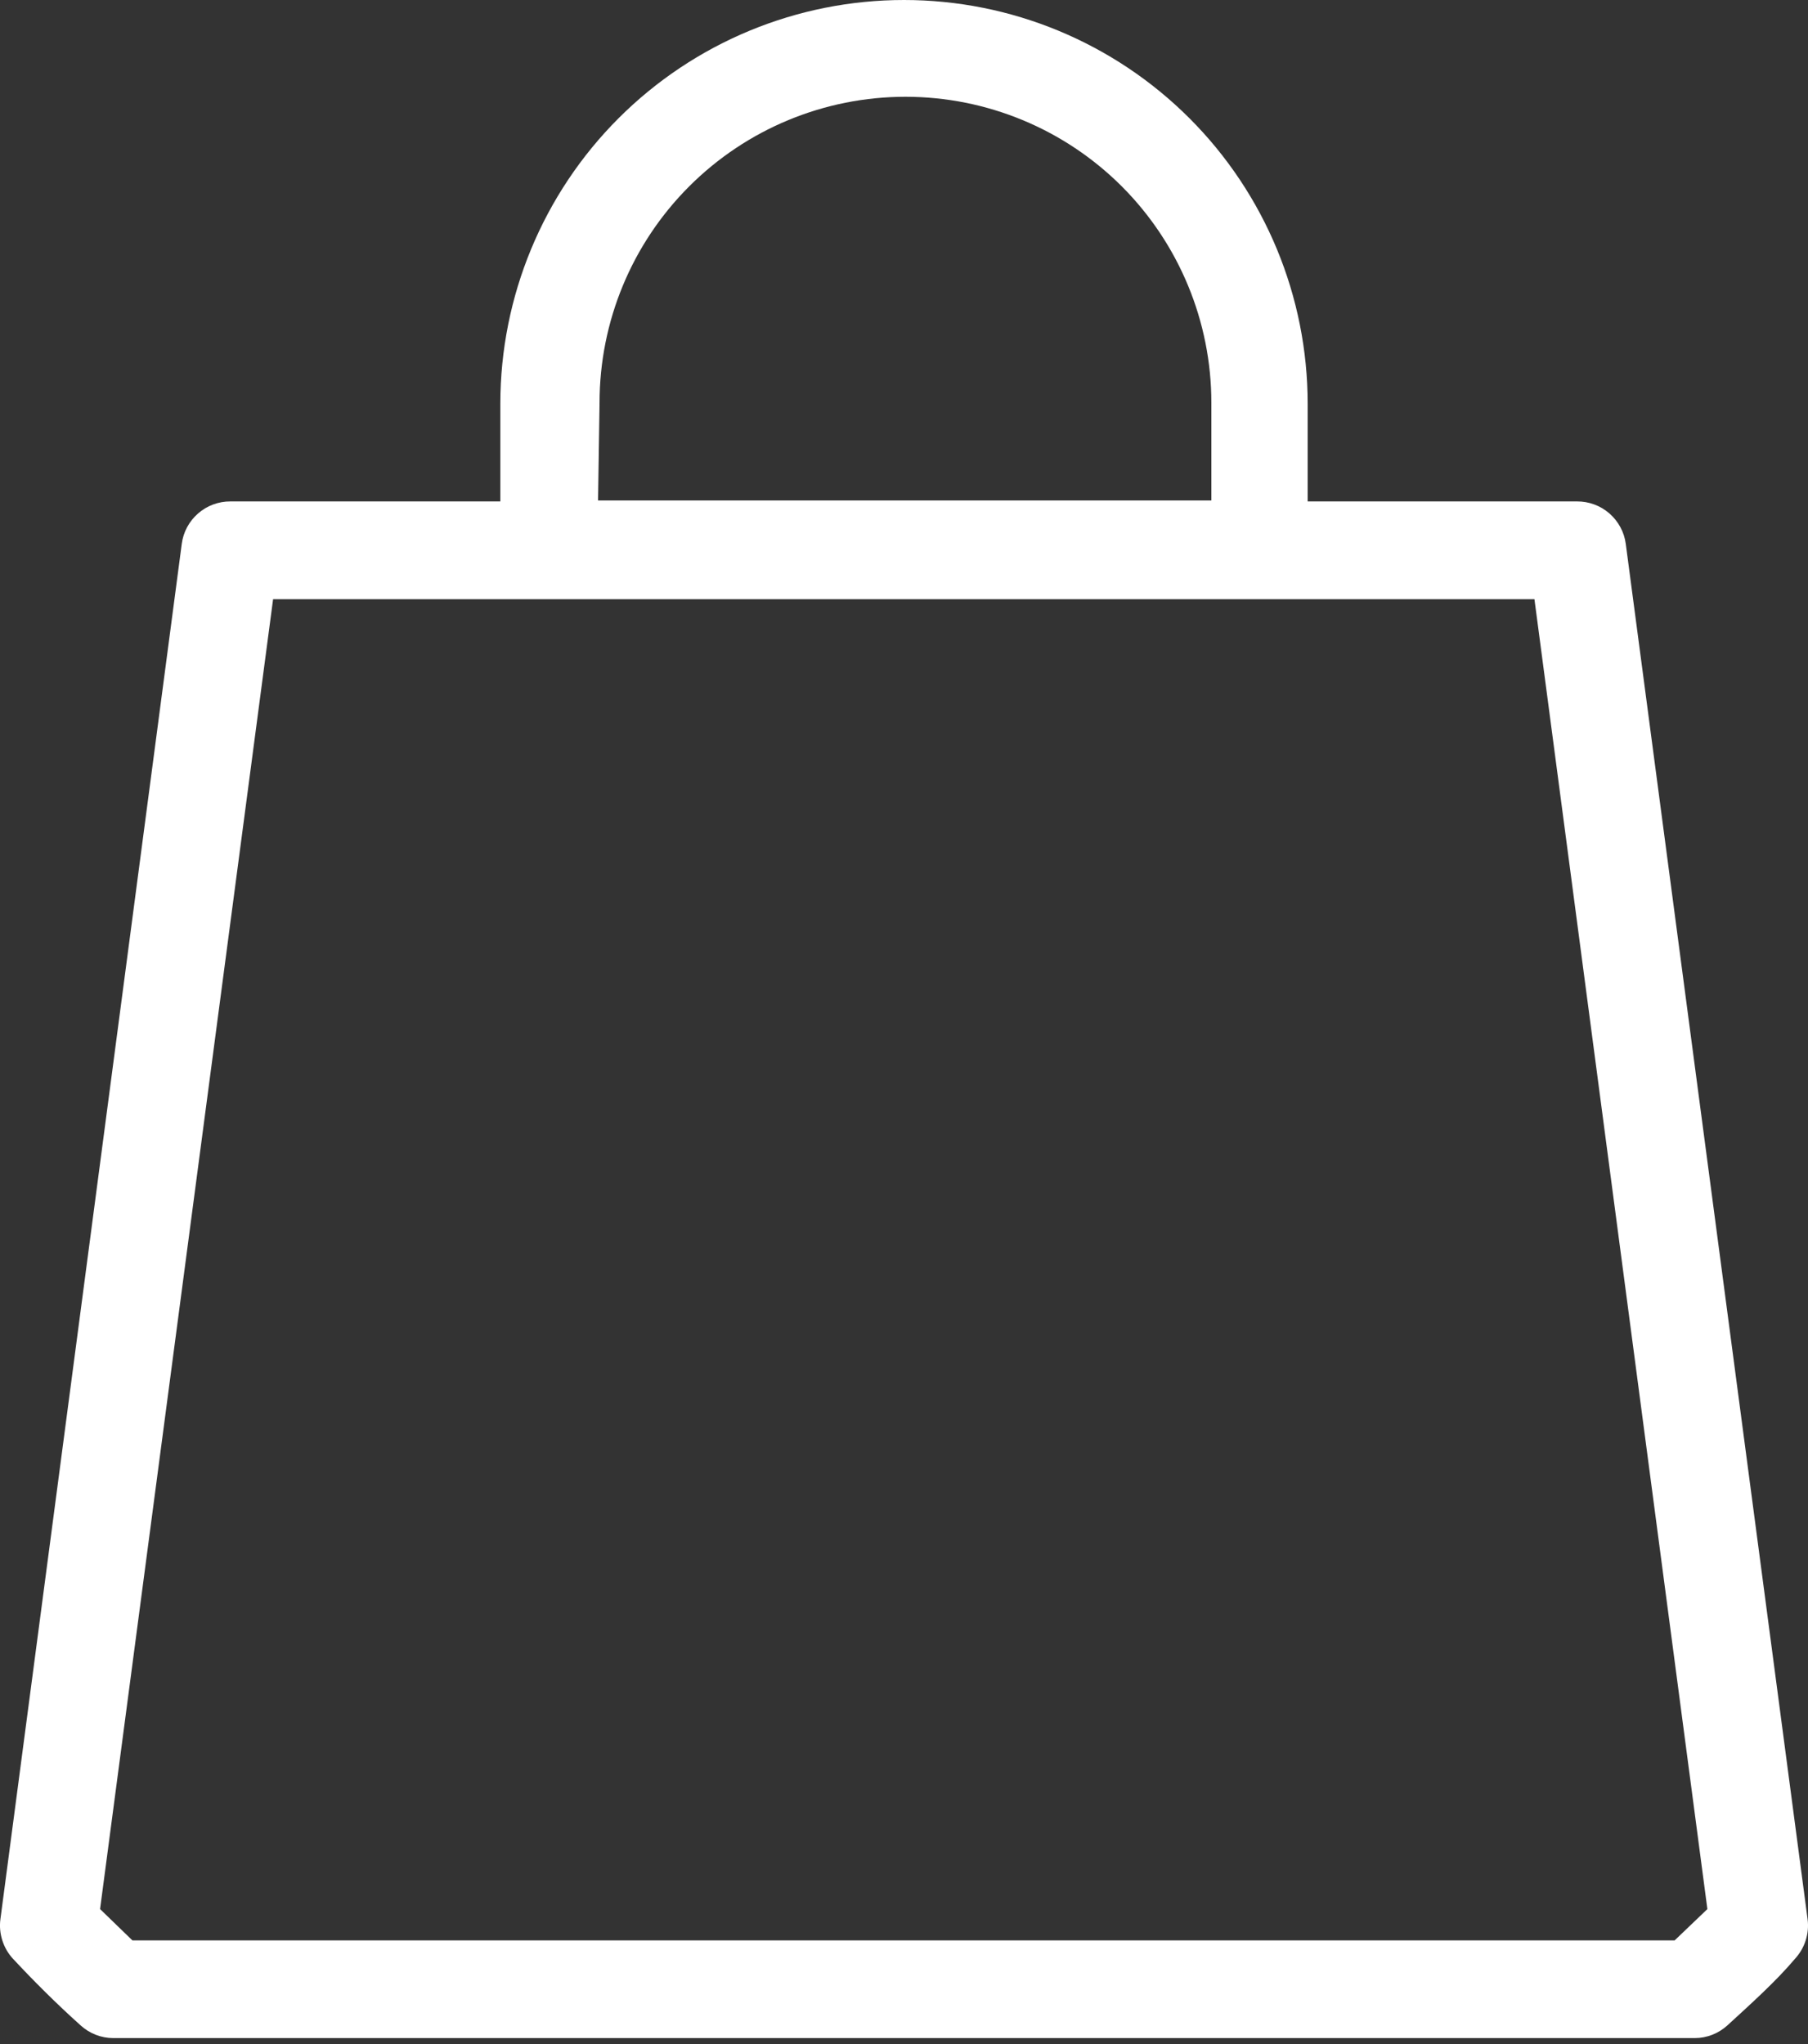 <svg width="23" height="26" viewBox="0 0 23 26" fill="none" xmlns="http://www.w3.org/2000/svg">
<rect x="0" y="0" width="23" height="26" fill="#333333" stroke="none"/>
<path d="M20.682 6.919C20.663 6.769 20.588 6.631 20.474 6.531C20.359 6.431 20.212 6.377 20.061 6.378H16.635V5.135C16.635 3.773 16.094 2.467 15.131 1.504C14.168 0.541 12.862 0 11.5 0C10.138 0 8.832 0.541 7.869 1.504C6.906 2.467 6.365 3.773 6.365 5.135V6.378H2.933C2.781 6.377 2.634 6.431 2.52 6.531C2.405 6.631 2.331 6.769 2.312 6.919L0.005 24.413C-0.007 24.504 0.002 24.596 0.03 24.683C0.058 24.77 0.104 24.85 0.167 24.917C0.428 25.197 0.714 25.483 1.025 25.762C1.139 25.866 1.287 25.924 1.441 25.924H21.559C21.713 25.924 21.861 25.866 21.975 25.762C22.28 25.483 22.597 25.197 22.833 24.917C22.895 24.85 22.942 24.77 22.97 24.683C22.998 24.596 23.007 24.504 22.995 24.413L20.682 6.919ZM7.627 5.123C7.627 4.09 8.037 3.101 8.767 2.371C9.497 1.641 10.486 1.231 11.519 1.231C12.551 1.231 13.541 1.641 14.271 2.371C15 3.101 15.41 4.09 15.41 5.123V6.366H7.608L7.627 5.123ZM21.304 24.681H1.684L1.273 24.283L3.474 7.622H19.52L21.72 24.283L21.304 24.681Z" fill="white"/>
</svg>
